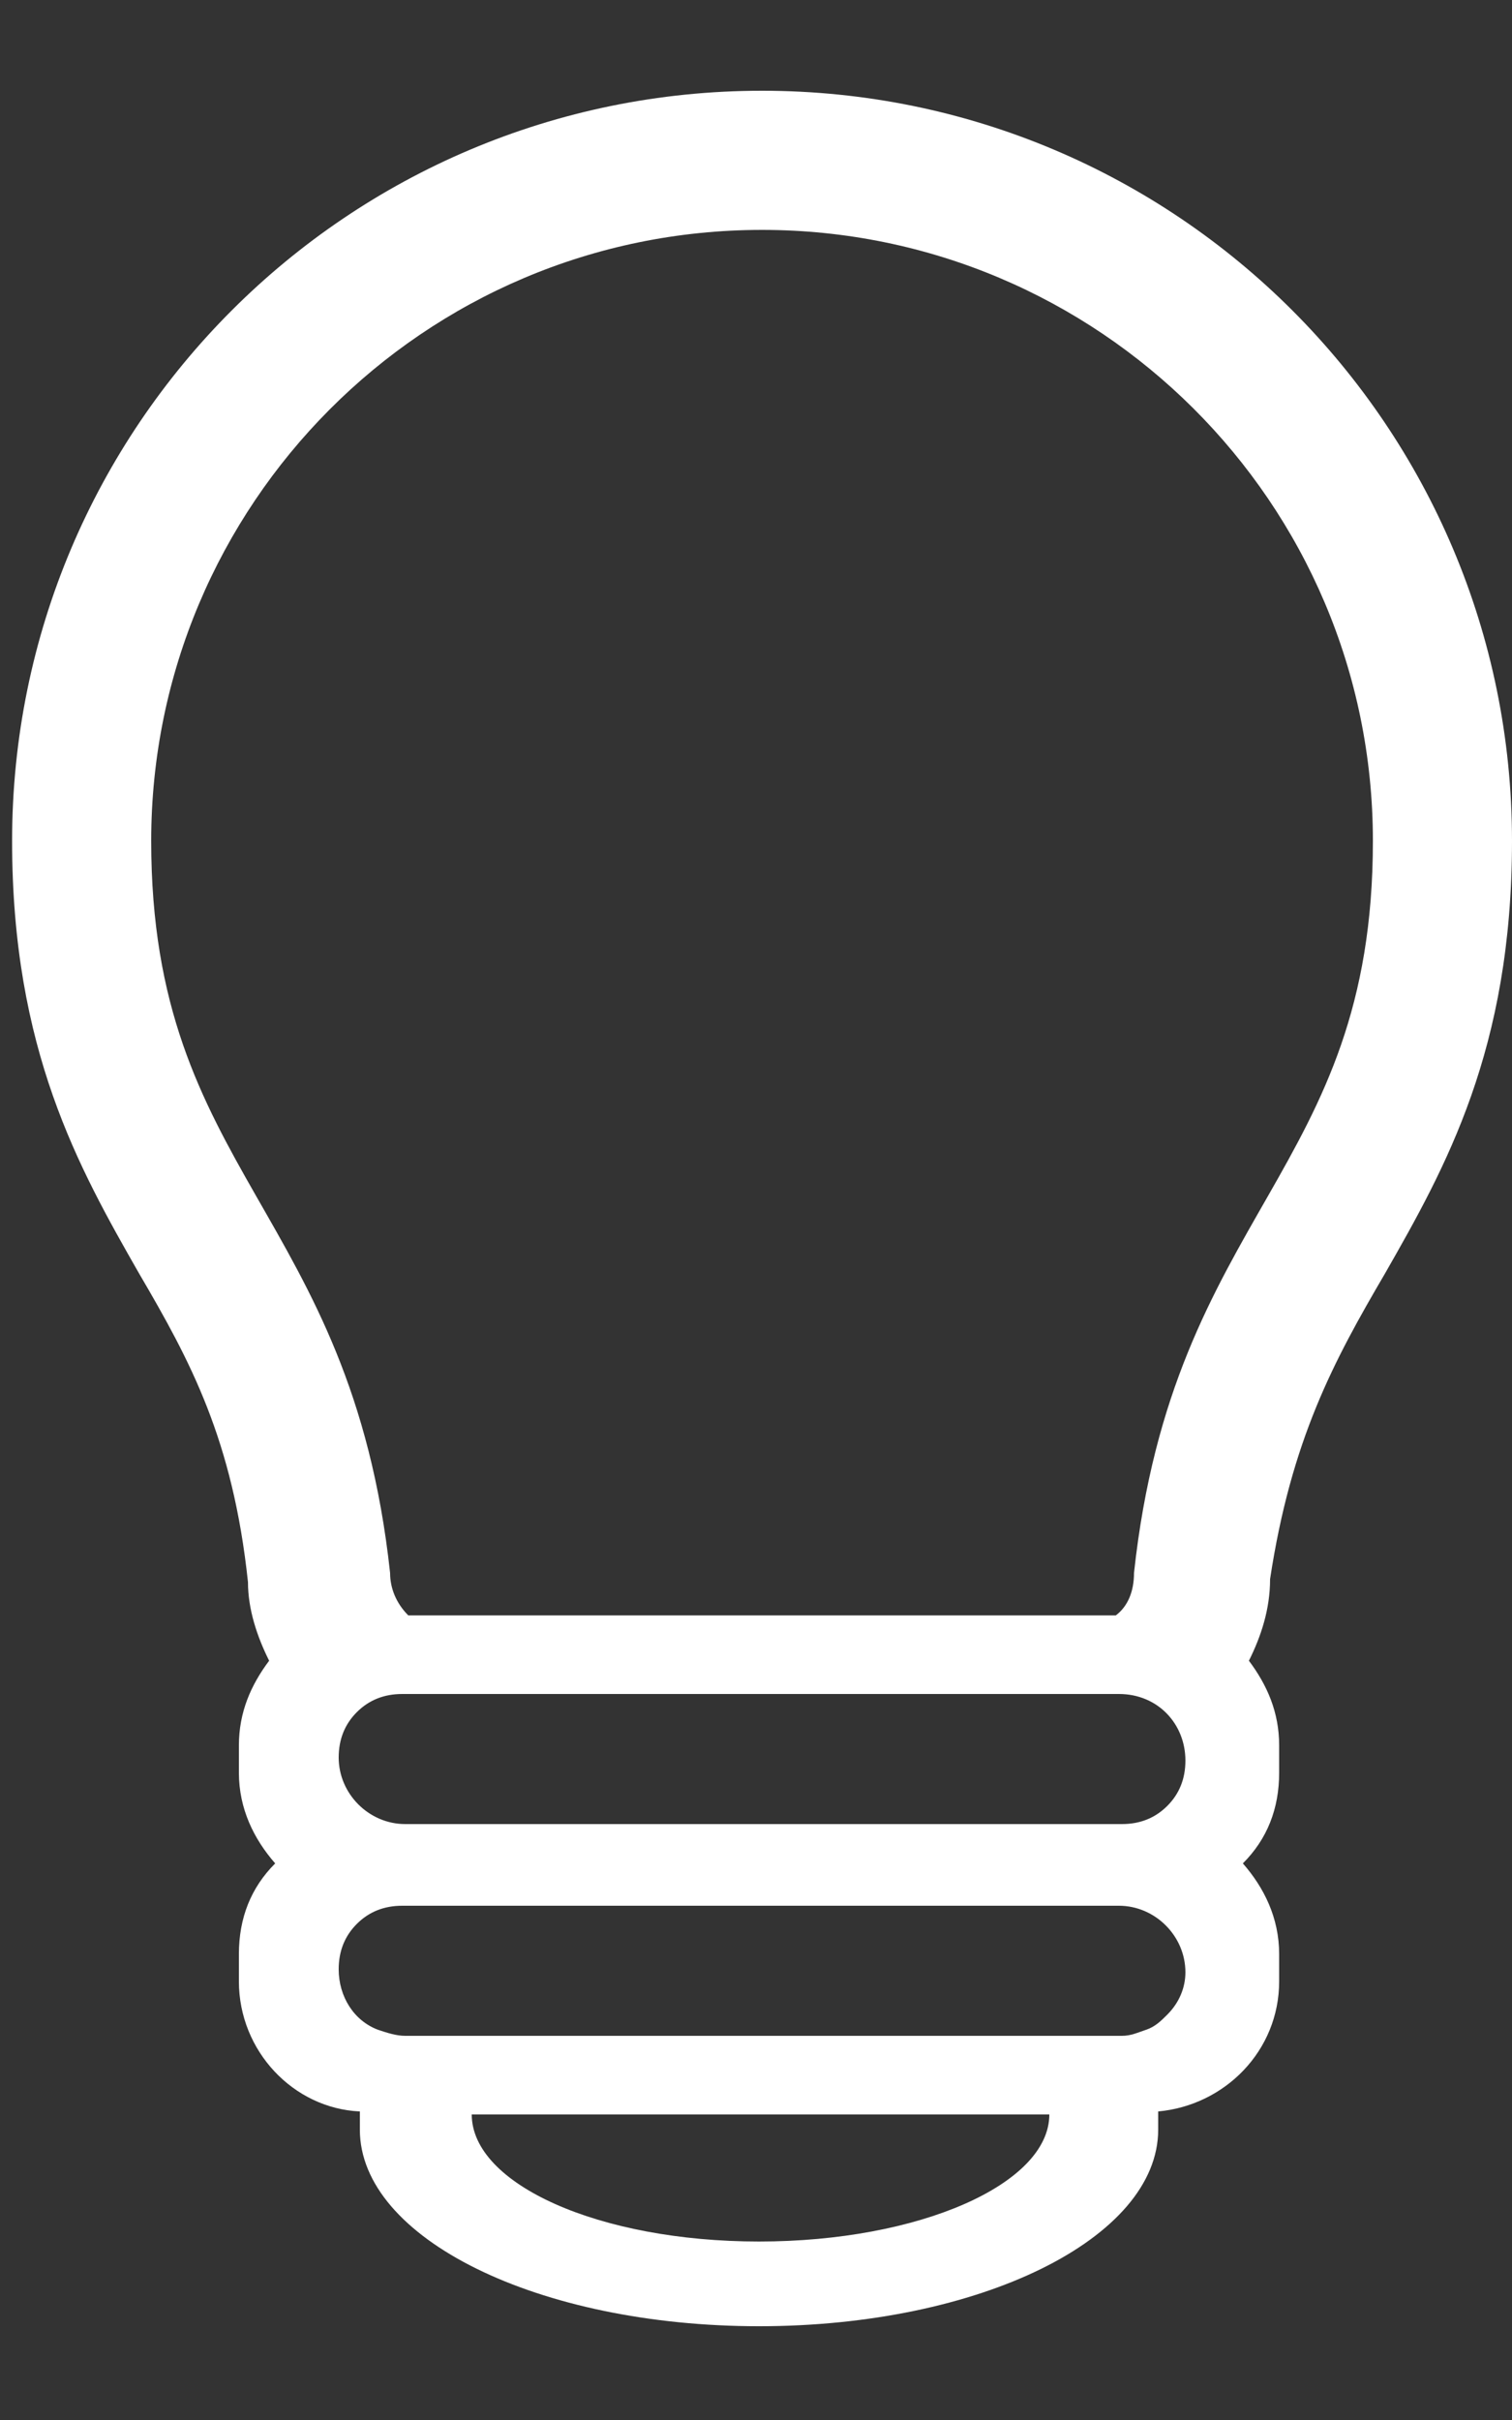 <?xml version="1.0" encoding="utf-8"?>
<!-- Generator: Adobe Illustrator 19.2.1, SVG Export Plug-In . SVG Version: 6.00 Build 0)  -->
<svg version="1.1" id="Camada_1" xmlns="http://www.w3.org/2000/svg" xmlns:xlink="http://www.w3.org/1999/xlink" x="0px" y="0px"
	 viewBox="0 0 50 80" style="enable-background:new 0 0 50 80;" xml:space="preserve">
<rect x="0" y="0" width="50" height="80" fill="#333333" stroke="none"/>
<style type="text/css">
	.st0{fill:#FFFFFF;}
</style>
<path id="XMLID_116_" class="st0" d="M45.8,42.1c2-3.5,4.2-7.4,4.2-14.3C50,14.1,38.9,3,25.2,3S0.4,14.1,0.4,27.8
	c0,6.9,2.2,10.8,4.2,14.3c1.7,2.9,3.1,5.5,3.6,10.2c0,0.9,0.3,1.8,0.7,2.6c-0.6,0.8-1,1.7-1,2.8v0.9c0,1.2,0.5,2.2,1.2,3
	c-0.8,0.8-1.2,1.8-1.2,3v0.9c0,2.3,1.8,4.2,4,4.3c0,0.2,0,0.4,0,0.6c0,3.6,5.9,6.5,13.2,6.5s13.2-2.9,13.2-6.5c0-0.2,0-0.4,0-0.6
	c2.2-0.2,4-2,4-4.3v-0.9c0-1.2-0.5-2.2-1.2-3c0.8-0.8,1.2-1.8,1.2-3v-0.9c0-1.1-0.4-2-1-2.8c0.4-0.8,0.7-1.7,0.7-2.7
	C42.7,47.6,44.1,45,45.8,42.1z M39.2,58.2c0,0.6-0.2,1.1-0.6,1.5c-0.4,0.4-0.9,0.6-1.5,0.6H13.4c-1.2,0-2.2-1-2.2-2.2
	c0-0.6,0.2-1.1,0.6-1.5c0.4-0.4,0.9-0.6,1.5-0.6H37C38.3,56,39.2,57,39.2,58.2z M25.1,74.1c-5.3,0-9.5-1.9-9.5-4.2h19.1
	C34.7,72.2,30.4,74.1,25.1,74.1z M38.6,66.6c-0.2,0.2-0.4,0.4-0.7,0.5s-0.5,0.2-0.8,0.2H13.4c-0.3,0-0.6-0.1-0.9-0.2
	c-0.8-0.3-1.3-1.1-1.3-2c0-0.6,0.2-1.1,0.6-1.5c0.4-0.4,0.9-0.6,1.5-0.6H37c1.2,0,2.2,1,2.2,2.2C39.2,65.7,39,66.2,38.6,66.6z
	 M37.5,52c0,0.6-0.2,1.1-0.6,1.4H13.5c-0.4-0.4-0.6-0.9-0.6-1.4l0,0C11.6,40,5,38.8,5,27.8C5,16.7,14,7.6,25.2,7.6
	c11.1,0,20.2,9,20.2,20.2C45.4,38.8,38.8,40,37.5,52z"/>
</svg>
